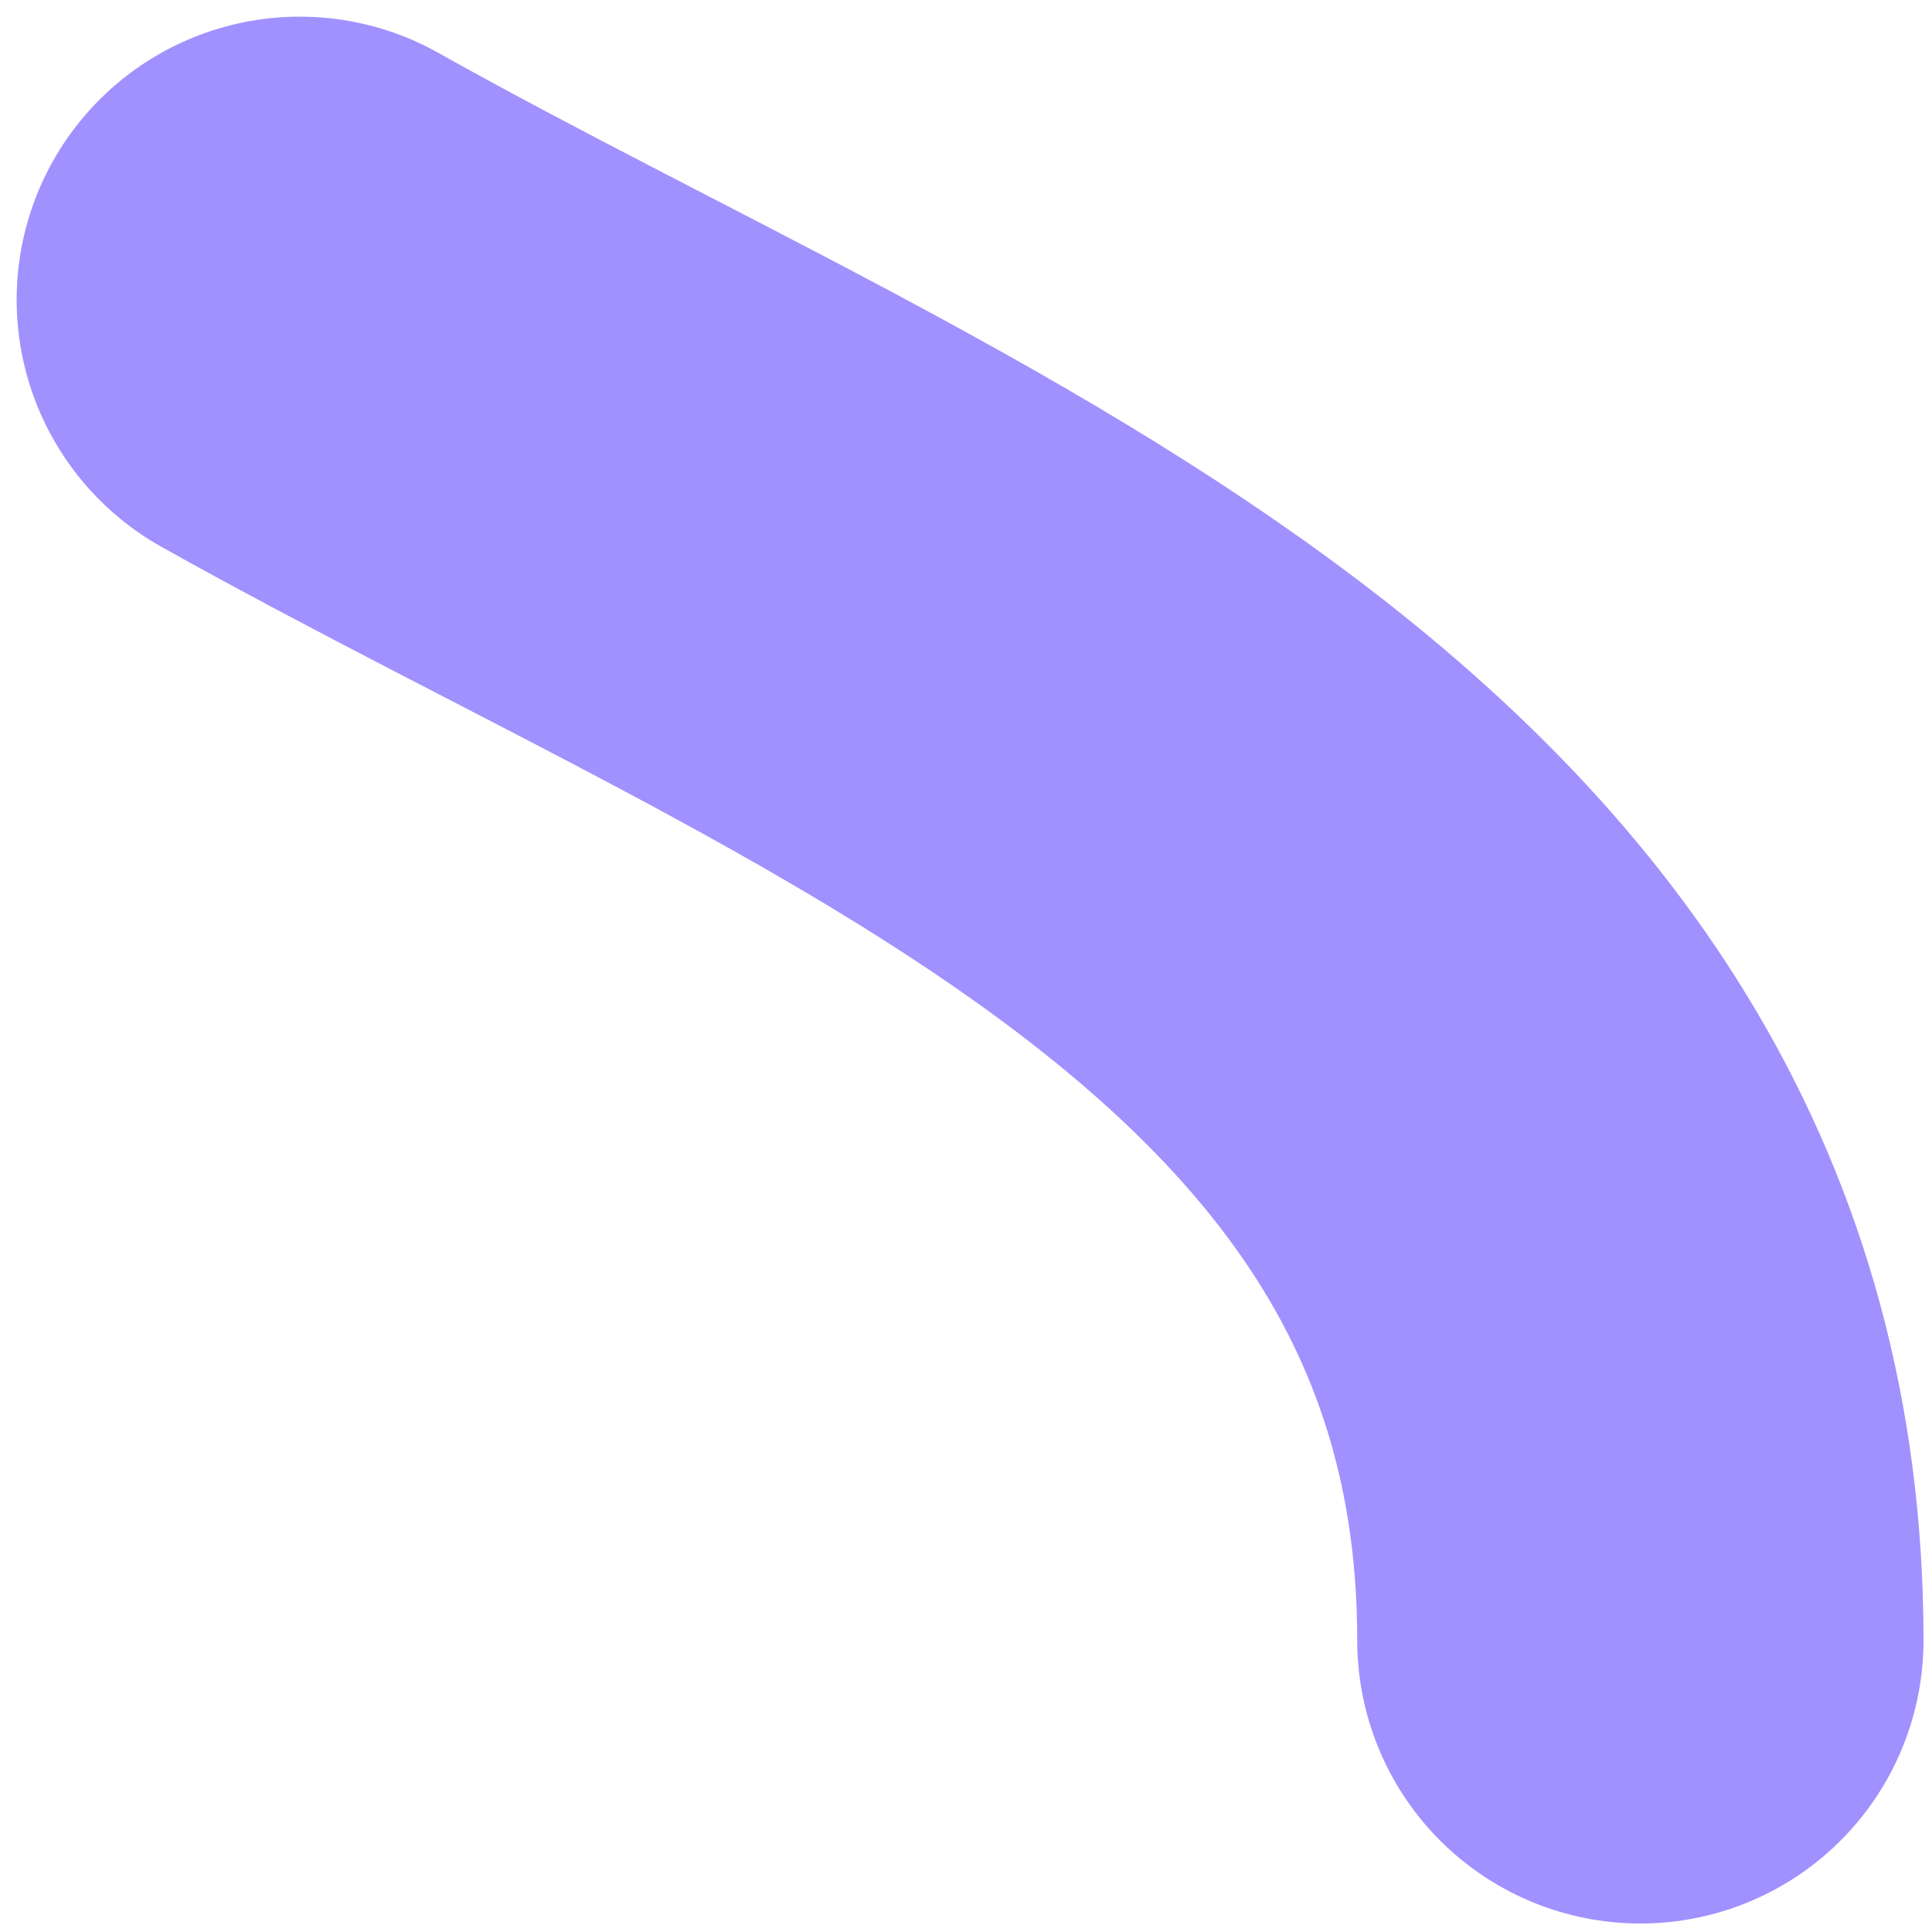 <svg width="58" height="58" viewBox="0 0 58 58" fill="none" xmlns="http://www.w3.org/2000/svg">
<path d="M9 9C26.487 18.8 49.245 26.384 49.245 49.245" stroke="#A091FF" stroke-width="17" stroke-linecap="round"/>
</svg>
